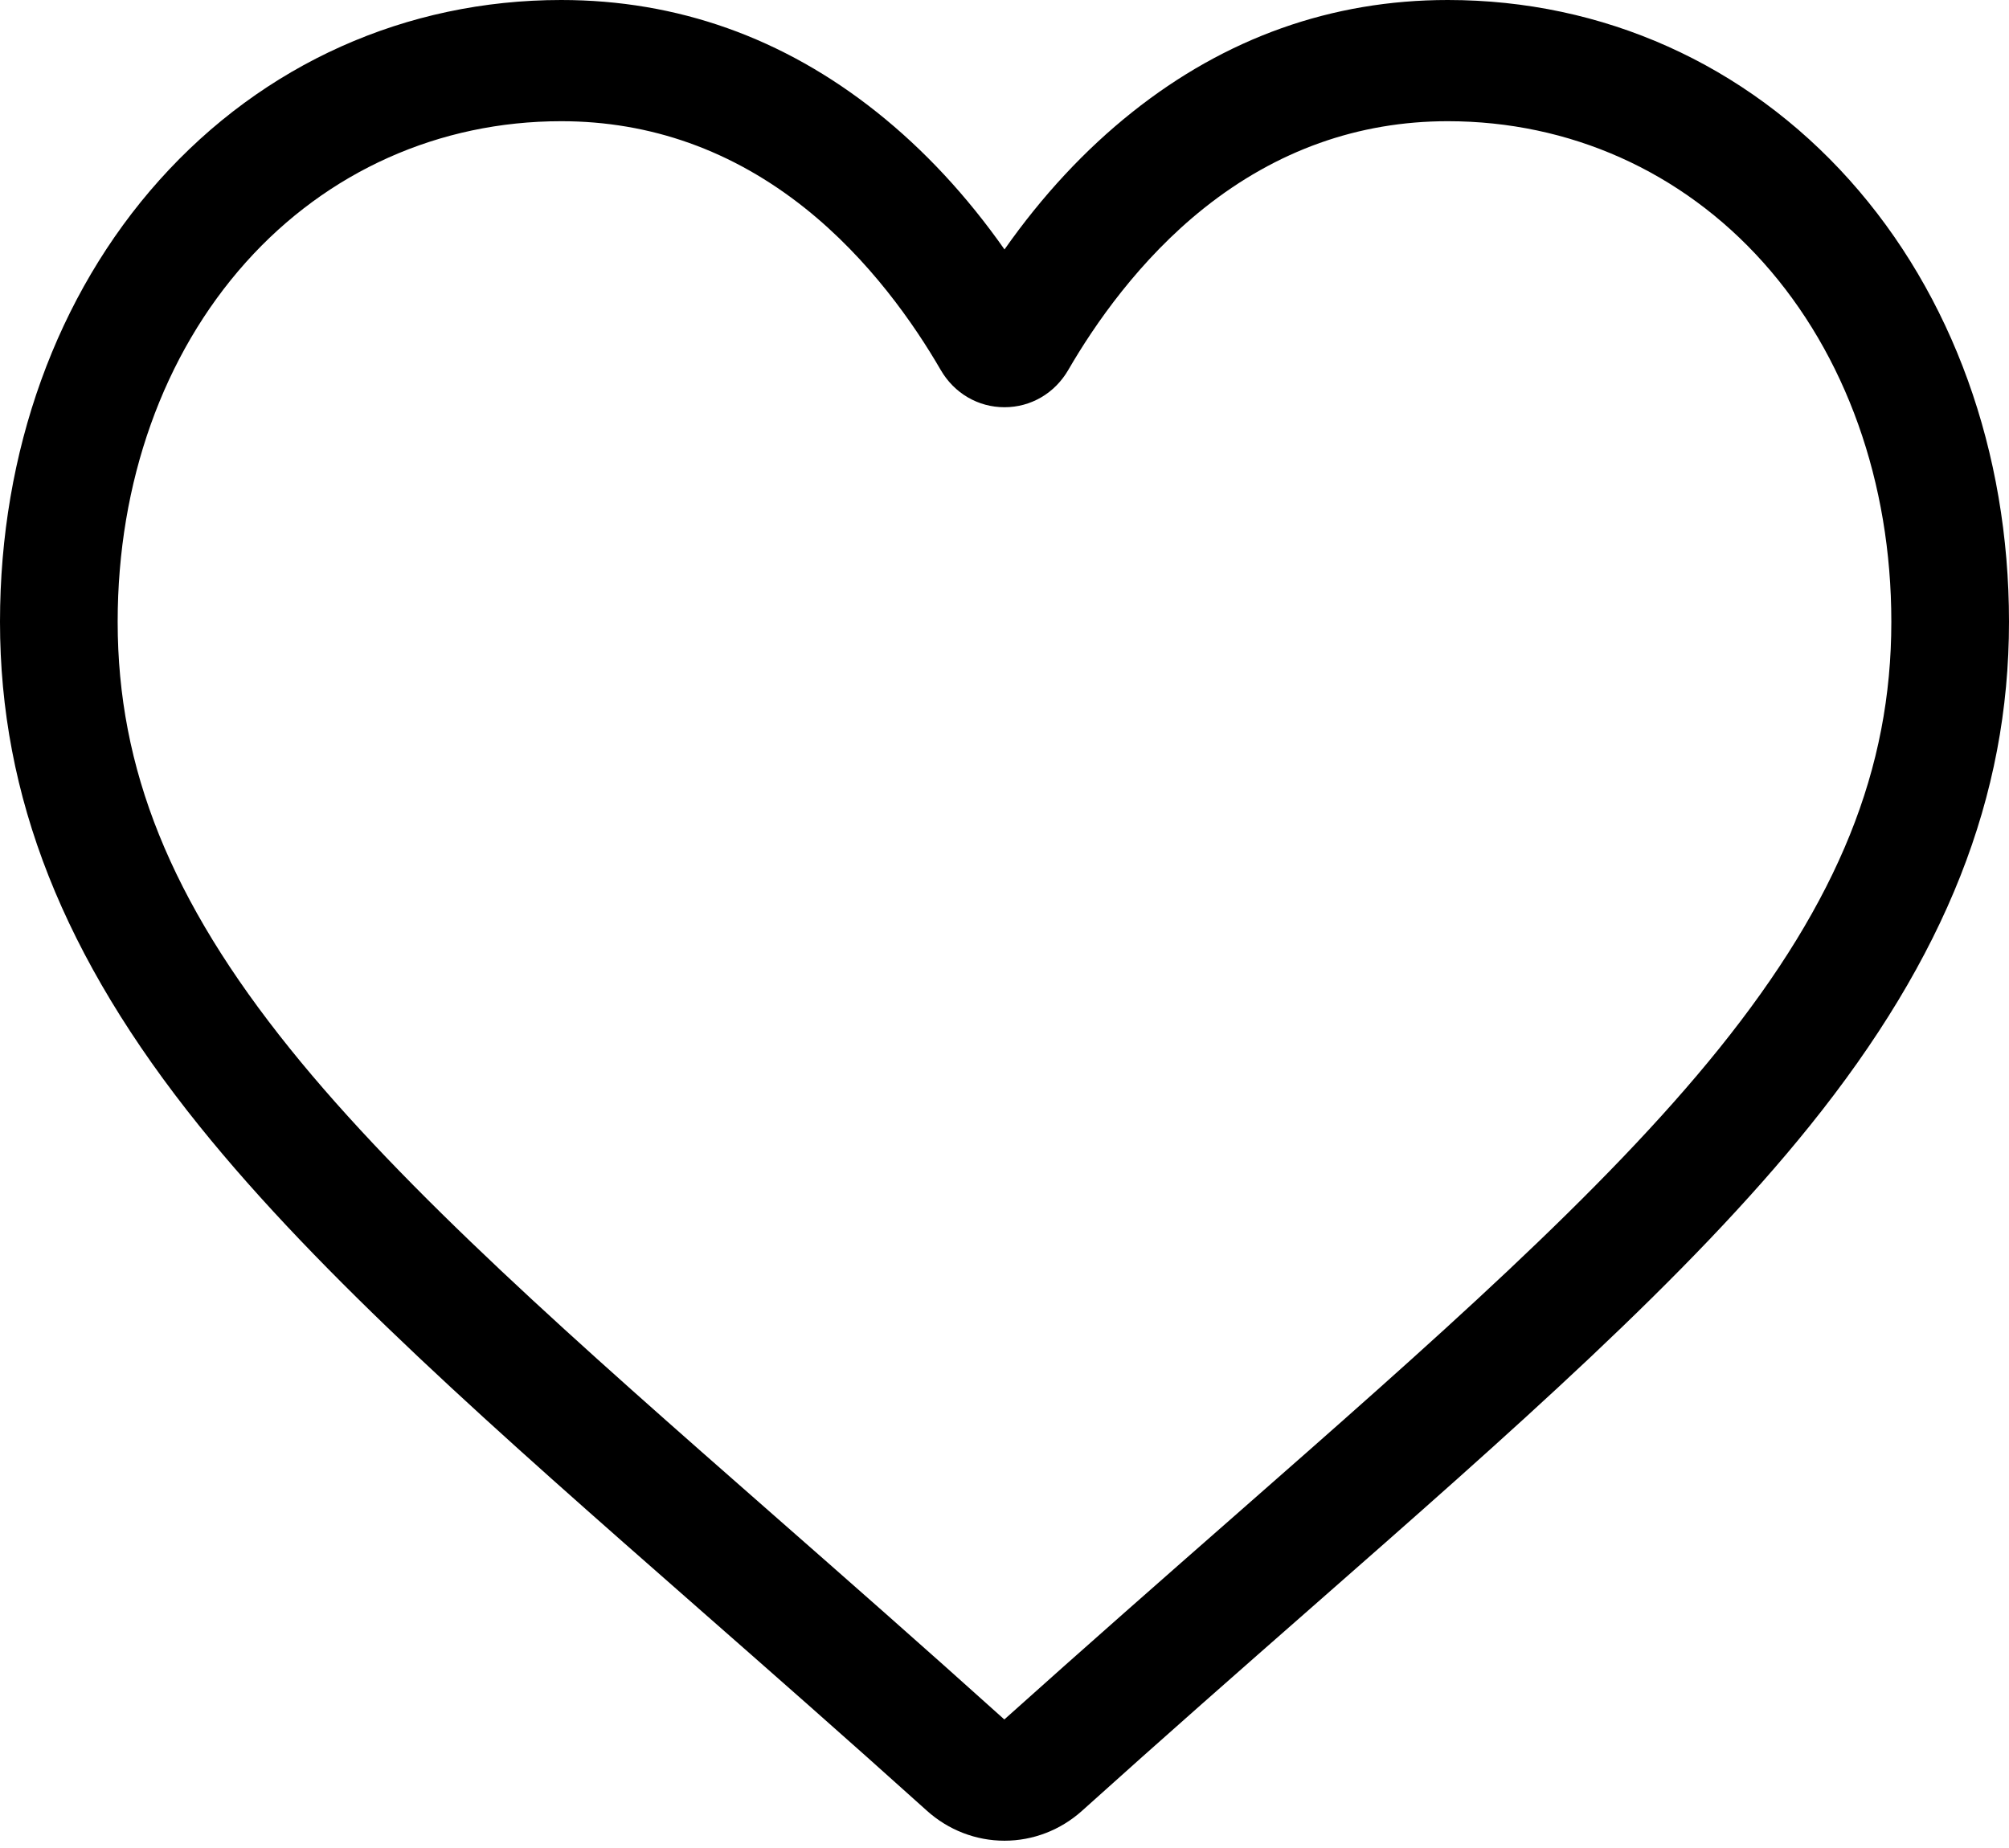 <svg width="200" height="184" viewBox="0 0 200 184" fill="none" xmlns="http://www.w3.org/2000/svg">
<path d="M100 183.274C97.152 183.274 94.408 182.212 92.268 180.282C84.189 173.005 76.399 166.167 69.526 160.135L69.491 160.103C49.342 142.417 31.942 127.144 19.836 112.098C6.303 95.279 0 79.331 0 61.909C0 44.983 5.635 29.367 15.866 17.936C26.219 6.37 40.425 0 55.871 0C67.416 0 77.989 3.76 87.296 11.174C91.992 14.915 96.249 19.495 100 24.837C103.752 19.495 108.008 14.915 112.706 11.174C122.012 3.76 132.585 0 144.13 0C159.575 0 173.782 6.37 184.135 17.936C194.366 29.367 200 44.983 200 61.909C200 79.331 193.698 95.279 180.165 112.097C168.058 127.144 150.66 142.416 130.514 160.1C123.629 166.142 115.828 172.991 107.73 180.285C105.59 182.213 102.843 183.275 100 183.274ZM55.871 12.068C43.736 12.068 32.588 17.056 24.478 26.115C16.248 35.311 11.714 48.023 11.714 61.909C11.714 76.562 17.001 89.666 28.856 104.399C40.314 118.64 57.356 133.599 77.089 150.92L77.125 150.952C84.024 157.007 91.844 163.872 99.983 171.202C108.171 163.858 116.003 156.982 122.915 150.917C142.647 133.596 159.688 118.64 171.145 104.399C182.998 89.666 188.286 76.562 188.286 61.909C188.286 48.022 183.752 35.31 175.522 26.115C167.413 17.056 156.264 12.068 144.13 12.068C135.24 12.068 127.078 14.979 119.871 20.718C113.449 25.835 108.975 32.304 106.352 36.831C105.003 39.158 102.629 40.547 100 40.547C97.371 40.547 94.996 39.158 93.647 36.831C91.026 32.304 86.552 25.835 80.128 20.718C72.922 14.979 64.76 12.068 55.871 12.068Z" fill="black"/>
</svg>
